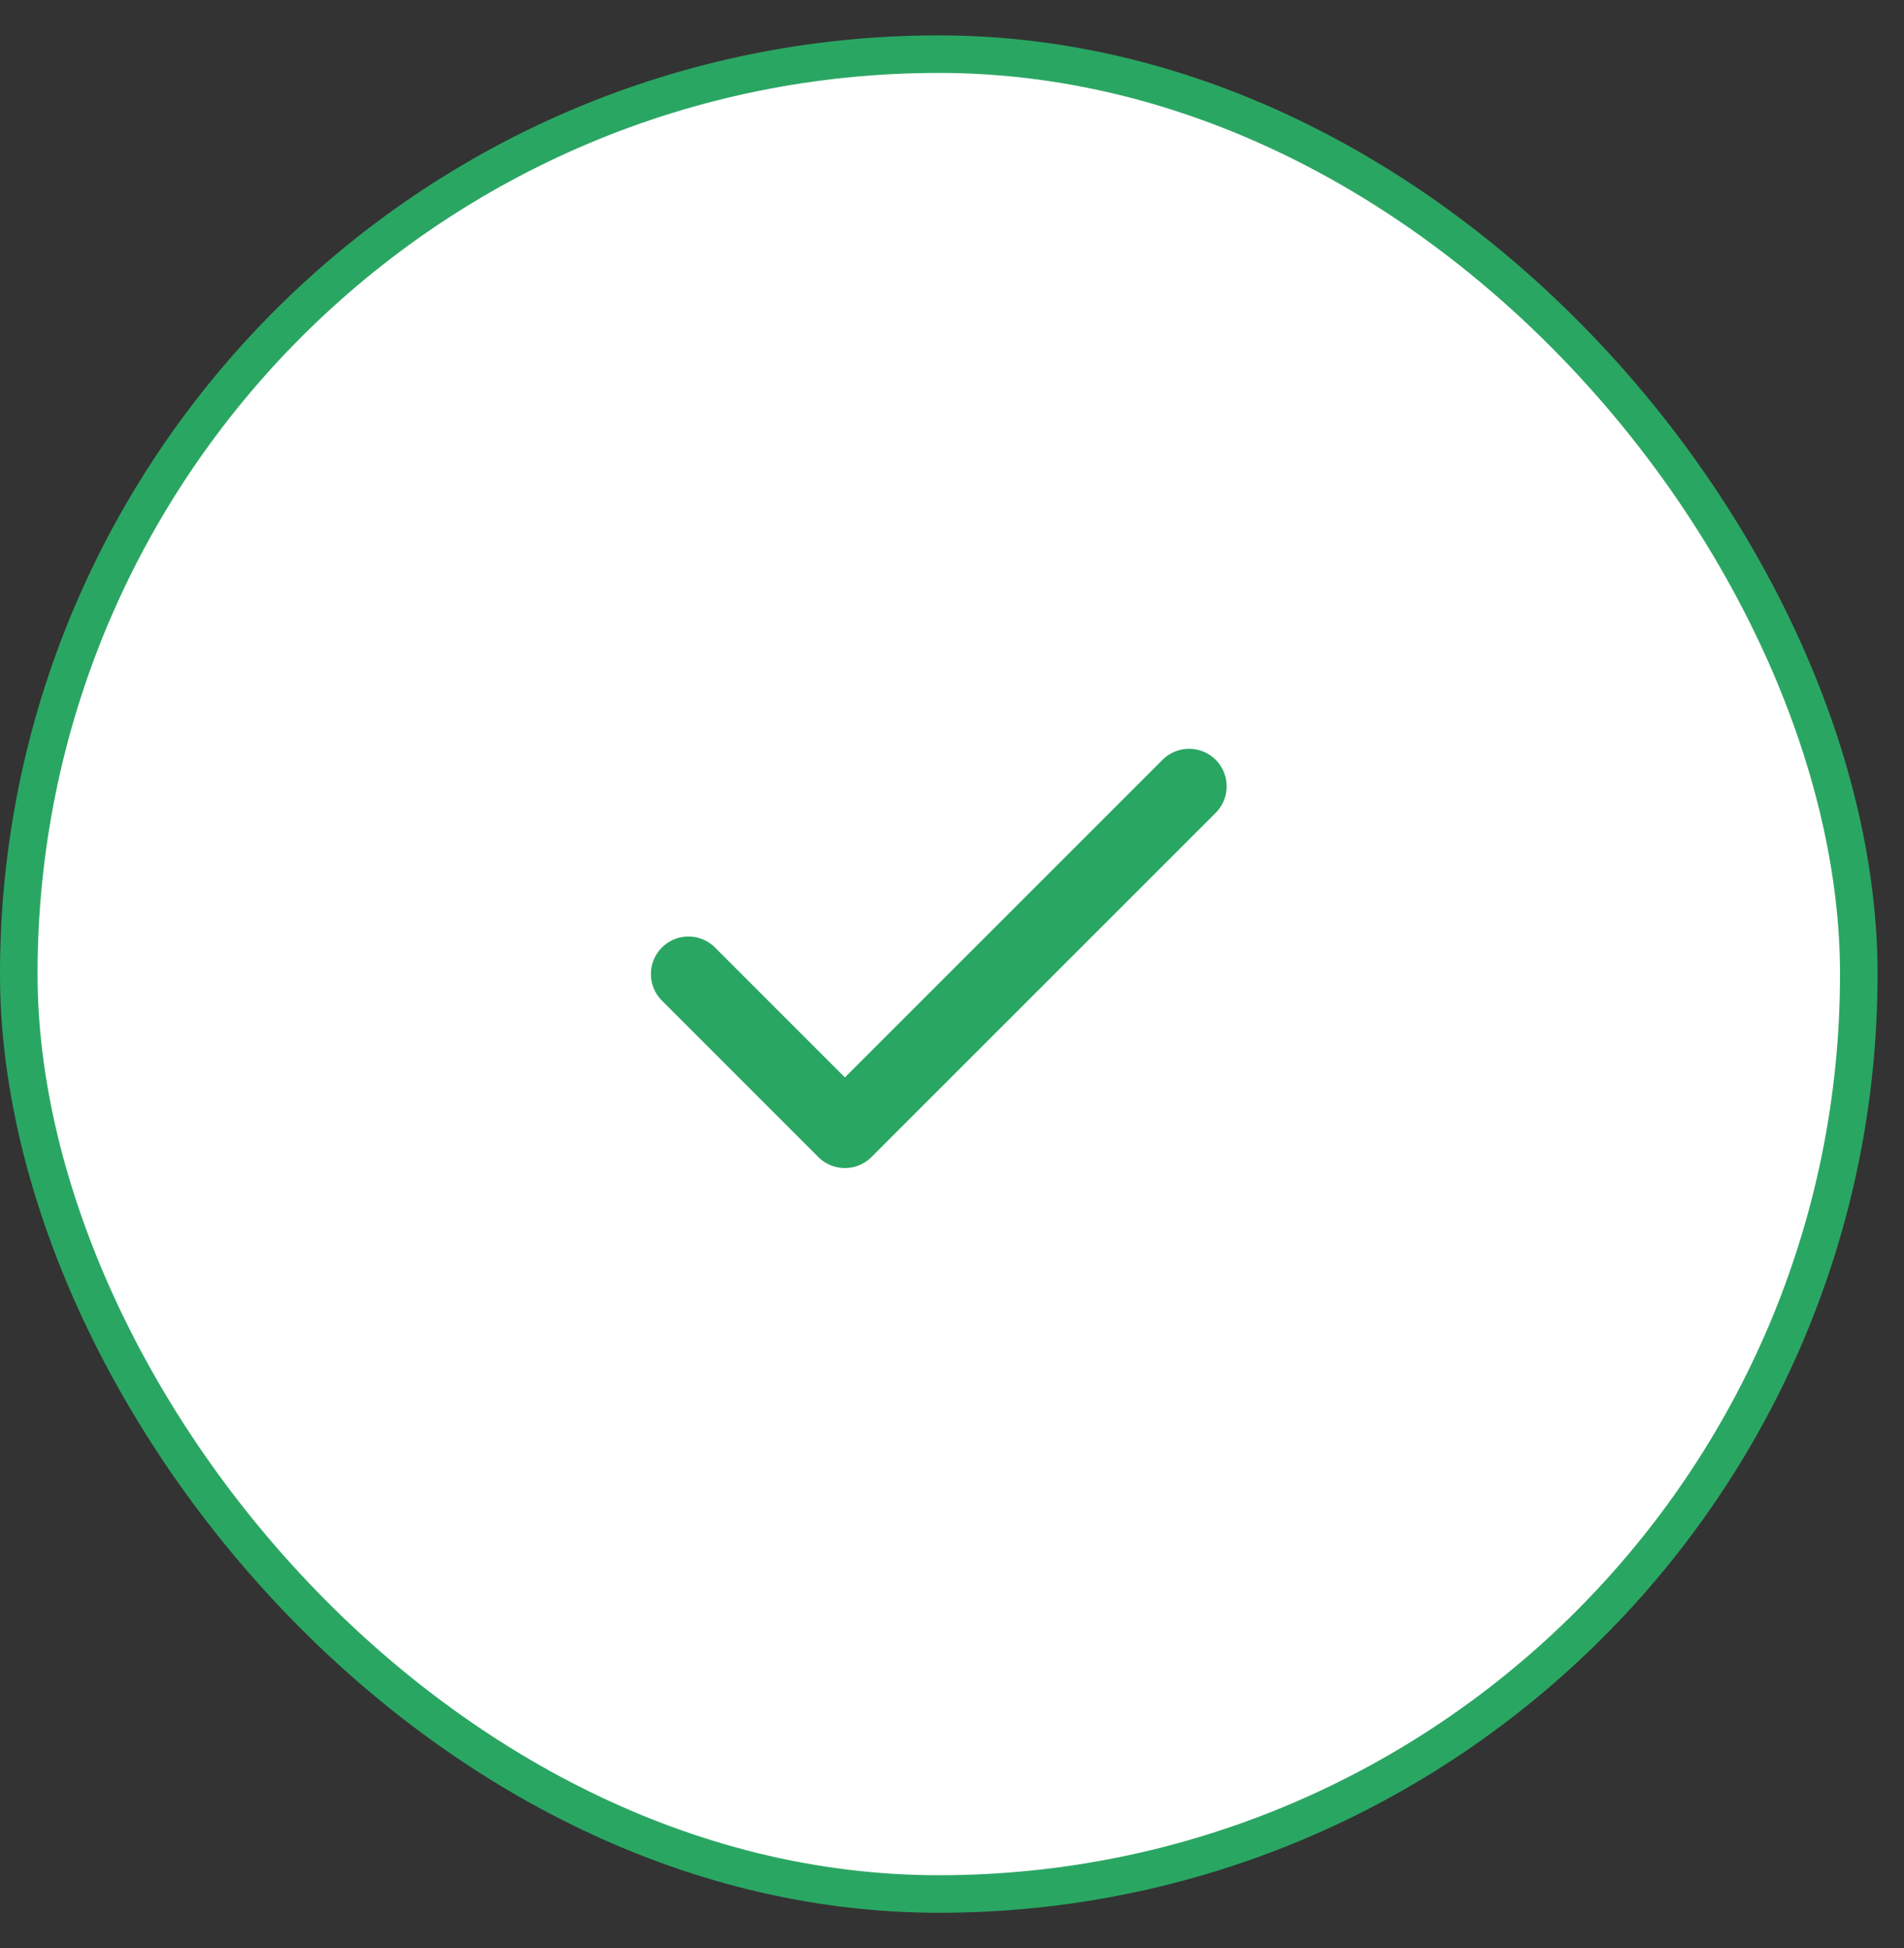 <svg width="43" height="44" viewBox="0 0 43 44" fill="none" xmlns="http://www.w3.org/2000/svg">
<rect x="0" y="0" width="43" height="44" fill="#333333" stroke="none"/>
<rect x="0.424" y="1.223" width="41.555" height="41.555" rx="20.777" fill="white"/>
<rect x="0.424" y="1.223" width="41.555" height="41.555" rx="20.777" stroke="#2AA663" stroke-width="0.848"/>
<path d="M26.855 17.76L19.081 25.534L15.548 22" stroke="#2AA663" stroke-width="1.696" stroke-linecap="round" stroke-linejoin="round"/>
</svg>

